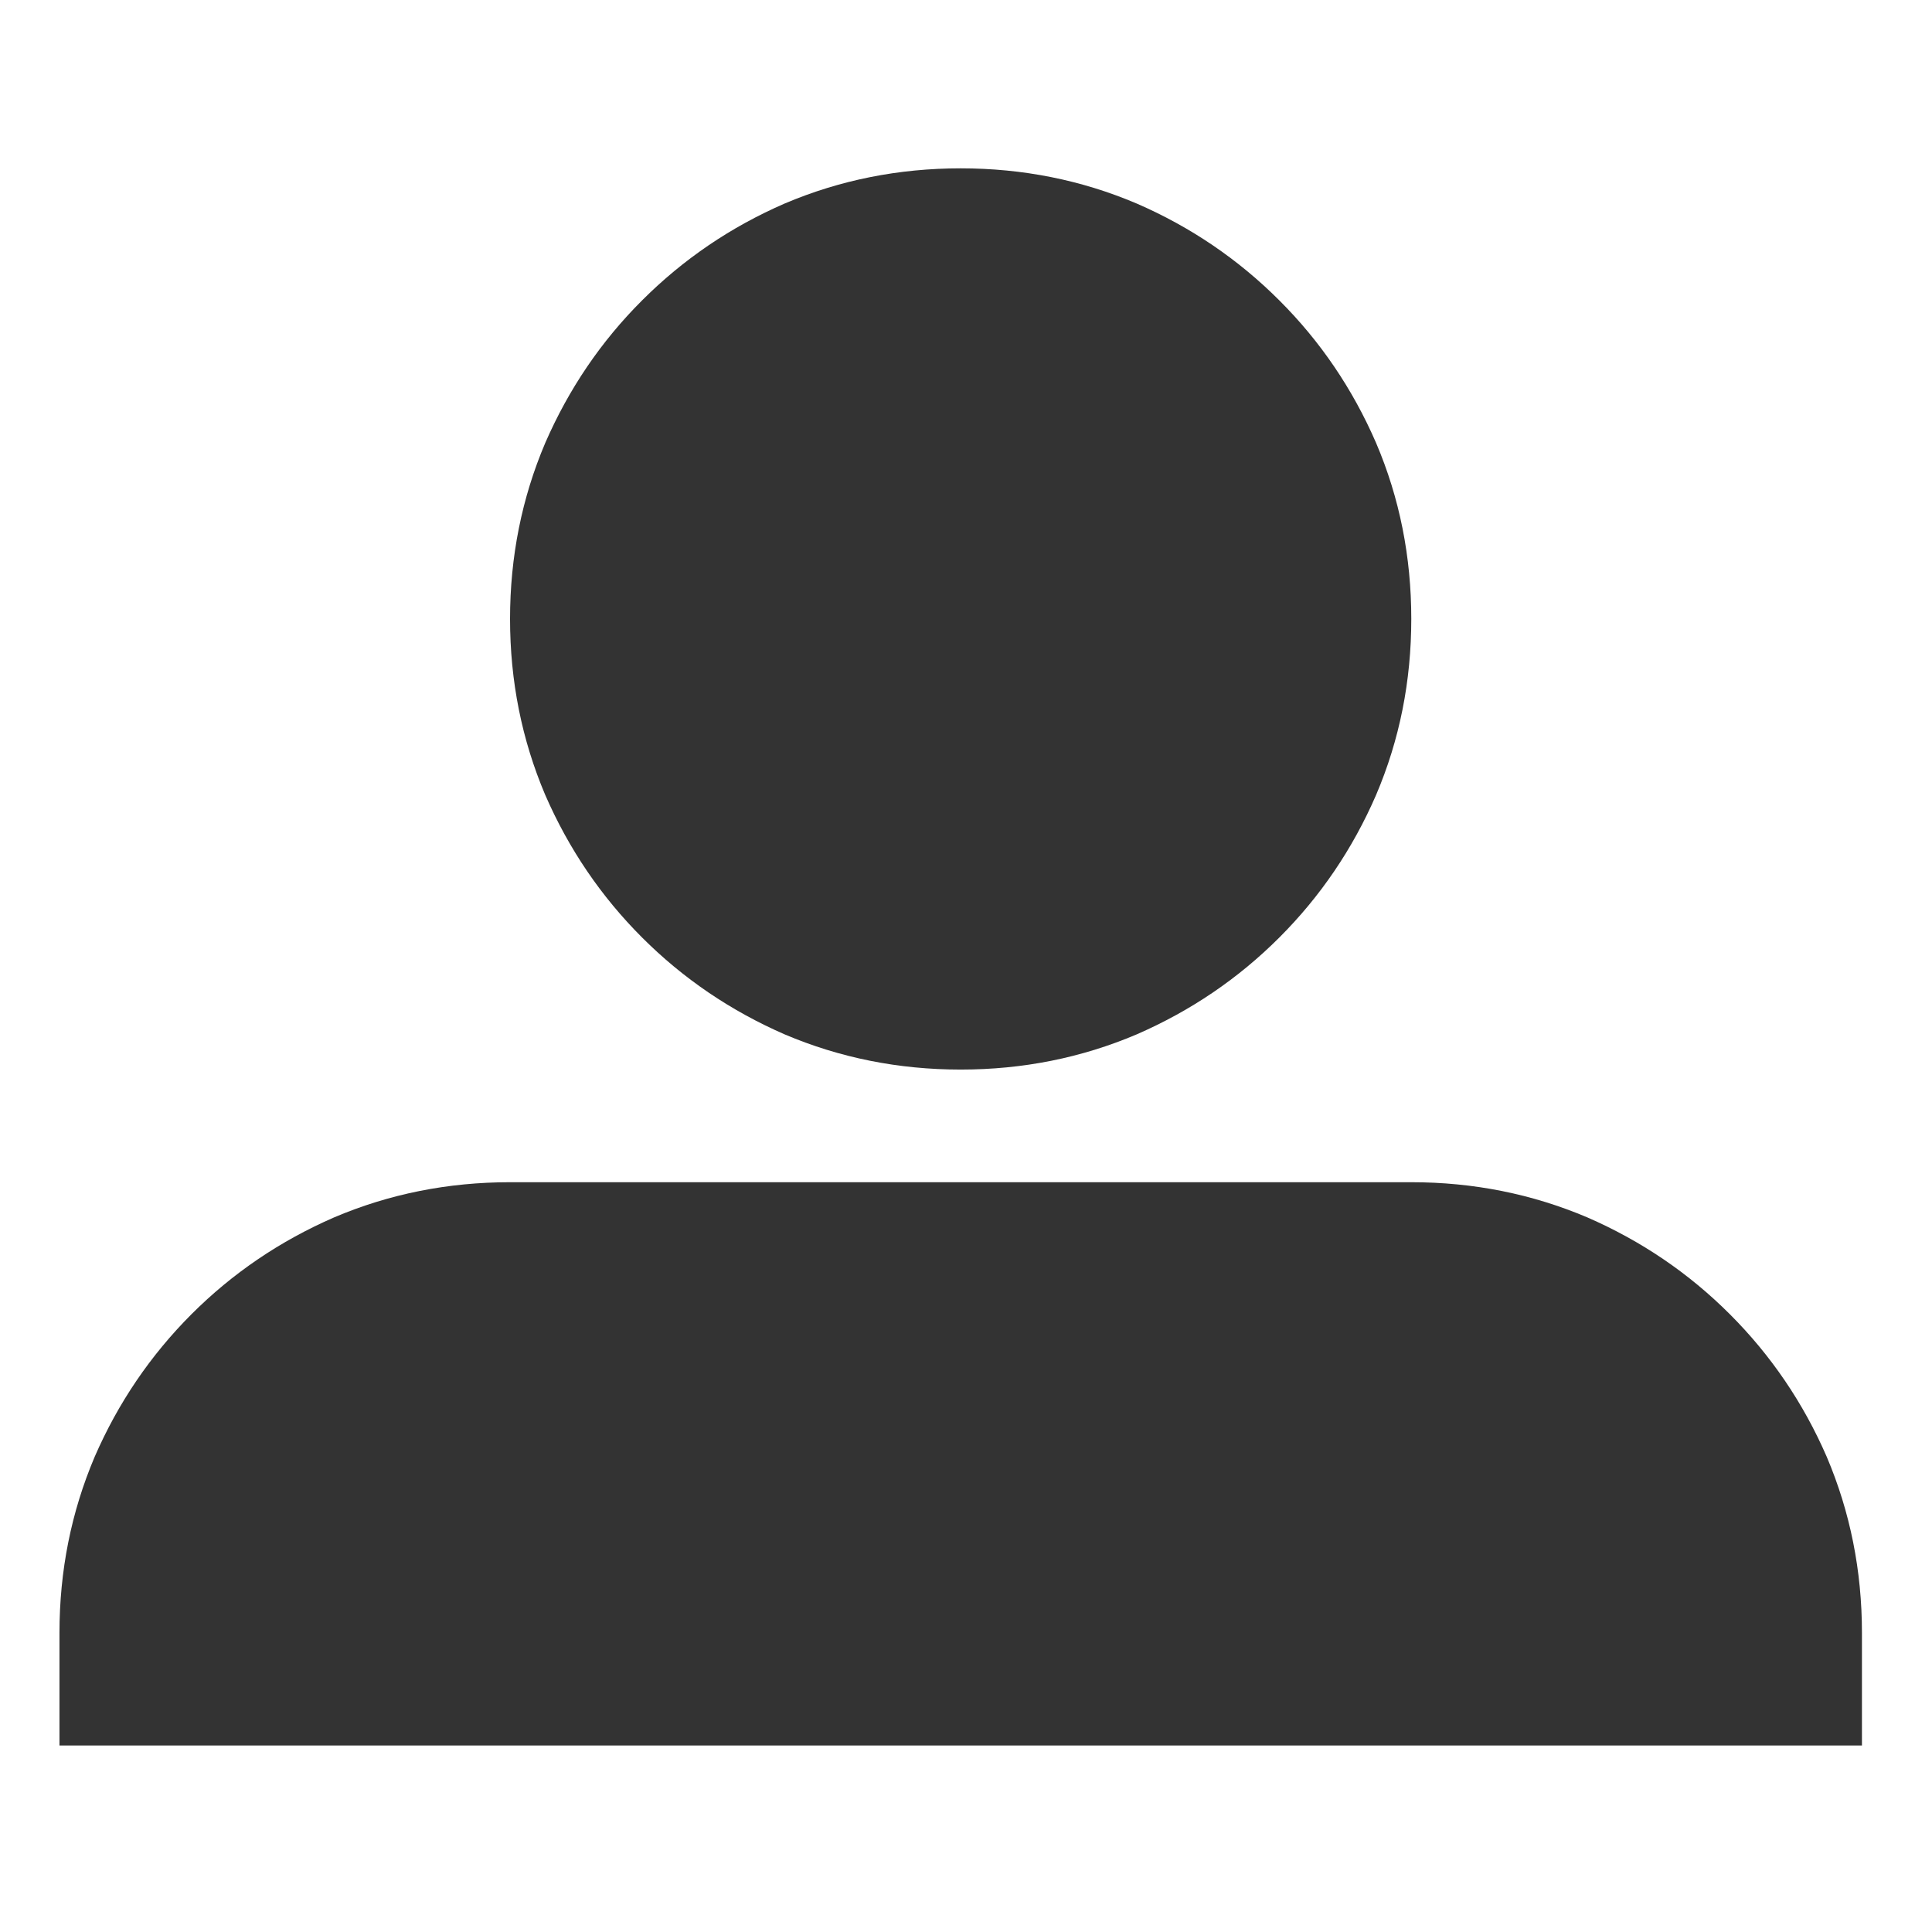 <svg width="23" height="23" viewBox="0 0 23 23" fill="none" xmlns="http://www.w3.org/2000/svg">
<g id="Link" clip-path="url(#clip0_11_7)">
<path id="Vector" d="M6.072 7.368C6.072 6.628 6.212 5.929 6.491 5.273C6.771 4.63 7.155 4.064 7.644 3.576C8.133 3.087 8.699 2.702 9.341 2.423C9.998 2.144 10.697 2.004 11.437 2.004C12.177 2.004 12.876 2.144 13.532 2.423C14.175 2.702 14.741 3.087 15.23 3.576C15.719 4.064 16.103 4.63 16.382 5.273C16.662 5.929 16.801 6.628 16.801 7.368C16.801 8.109 16.662 8.807 16.382 9.464C16.103 10.107 15.719 10.672 15.23 11.161C14.741 11.65 14.175 12.034 13.532 12.314C12.876 12.593 12.177 12.733 11.437 12.733C10.697 12.733 9.998 12.593 9.341 12.314C8.699 12.034 8.133 11.65 7.644 11.161C7.155 10.672 6.771 10.107 6.491 9.464C6.212 8.807 6.072 8.109 6.072 7.368ZM16.801 14.074H6.072C5.332 14.074 4.633 14.214 3.977 14.493C3.334 14.773 2.768 15.157 2.279 15.646C1.791 16.135 1.406 16.701 1.127 17.343C0.848 18 0.708 18.698 0.708 19.439V20.78H22.166V19.439C22.166 18.698 22.026 18 21.747 17.343C21.468 16.701 21.083 16.135 20.594 15.646C20.105 15.157 19.54 14.773 18.897 14.493C18.24 14.214 17.542 14.074 16.801 14.074Z" fill="#333333"/>
</g>
<defs>
<clipPath id="clip0_11_7">
<rect width="21.458" height="21.458" fill="white" transform="matrix(1 0 0 -1 0.708 22.121)"/>
</clipPath>
</defs>
</svg>
